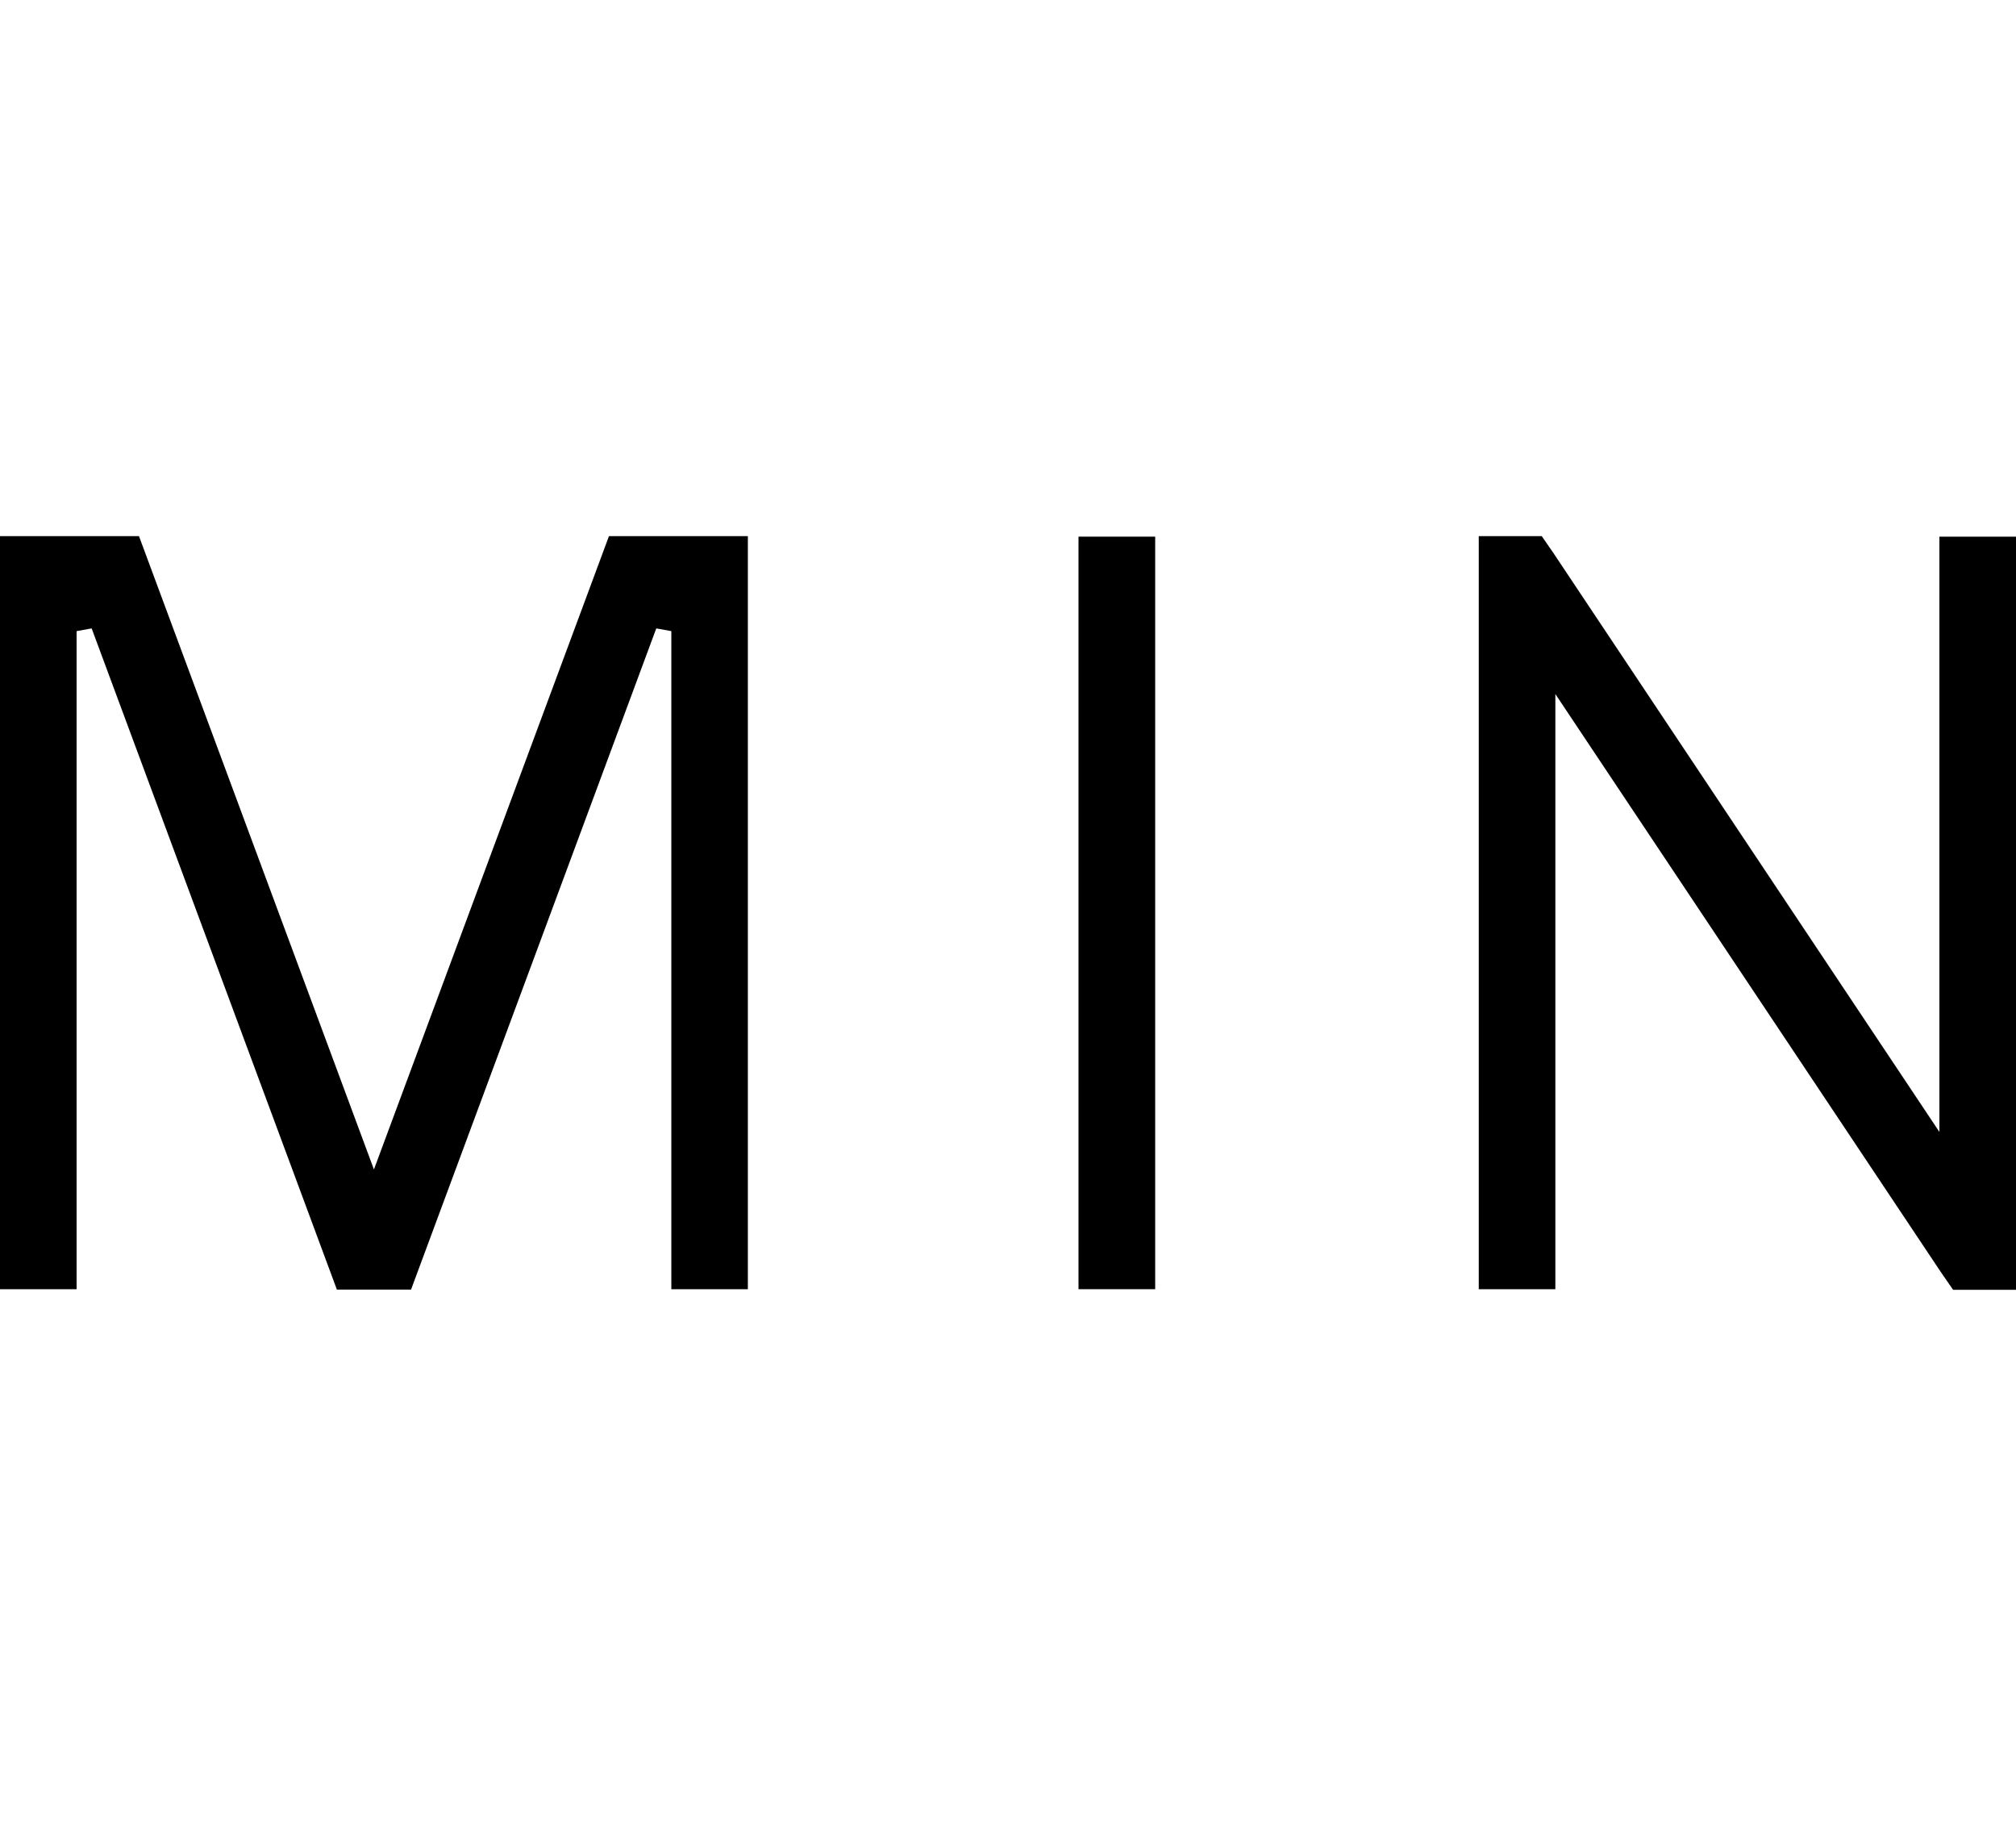 <?xml version="1.0" encoding="utf-8"?>
<!--
  - Copyright (c) 2010, 2023 BSI Business Systems Integration AG
  -
  - This program and the accompanying materials are made
  - available under the terms of the Eclipse Public License 2.0
  - which is available at https://www.eclipse.org/legal/epl-2.0/
  -
  - SPDX-License-Identifier: EPL-2.0
  -->

<!-- Generator: Adobe Illustrator 25.3.1, SVG Export Plug-In . SVG Version: 6.00 Build 0)  -->
<svg version="1.1" id="Layer_1" xmlns="http://www.w3.org/2000/svg" xmlns:xlink="http://www.w3.org/1999/xlink" x="0px" y="0px"
	 viewBox="0 0 26.504 24" style="enable-background:new 0 0 26.504 24;" xml:space="preserve">
<g>
	<rect x="14.179" y="7.054" width="1.008" height="9.892"/>
	<polygon points="25.677,16.954 25.514,16.718 20.448,9.123 20.448,16.946 19.441,16.946 19.441,7.047 20.269,7.047
		20.431,7.282 25.497,14.879 25.497,7.054 26.504,7.054 26.504,16.954 	"/>
	<polygon points="4.429,16.951 1.205,8.26 1.007,8.296 1.007,16.946 0,16.946 0,7.047 1.827,7.047 4.916,15.372
		8.006,7.047 9.832,7.047 9.832,16.946 8.826,16.946 8.826,8.296 8.628,8.26 5.404,16.951 	"/>
</g>
</svg>
